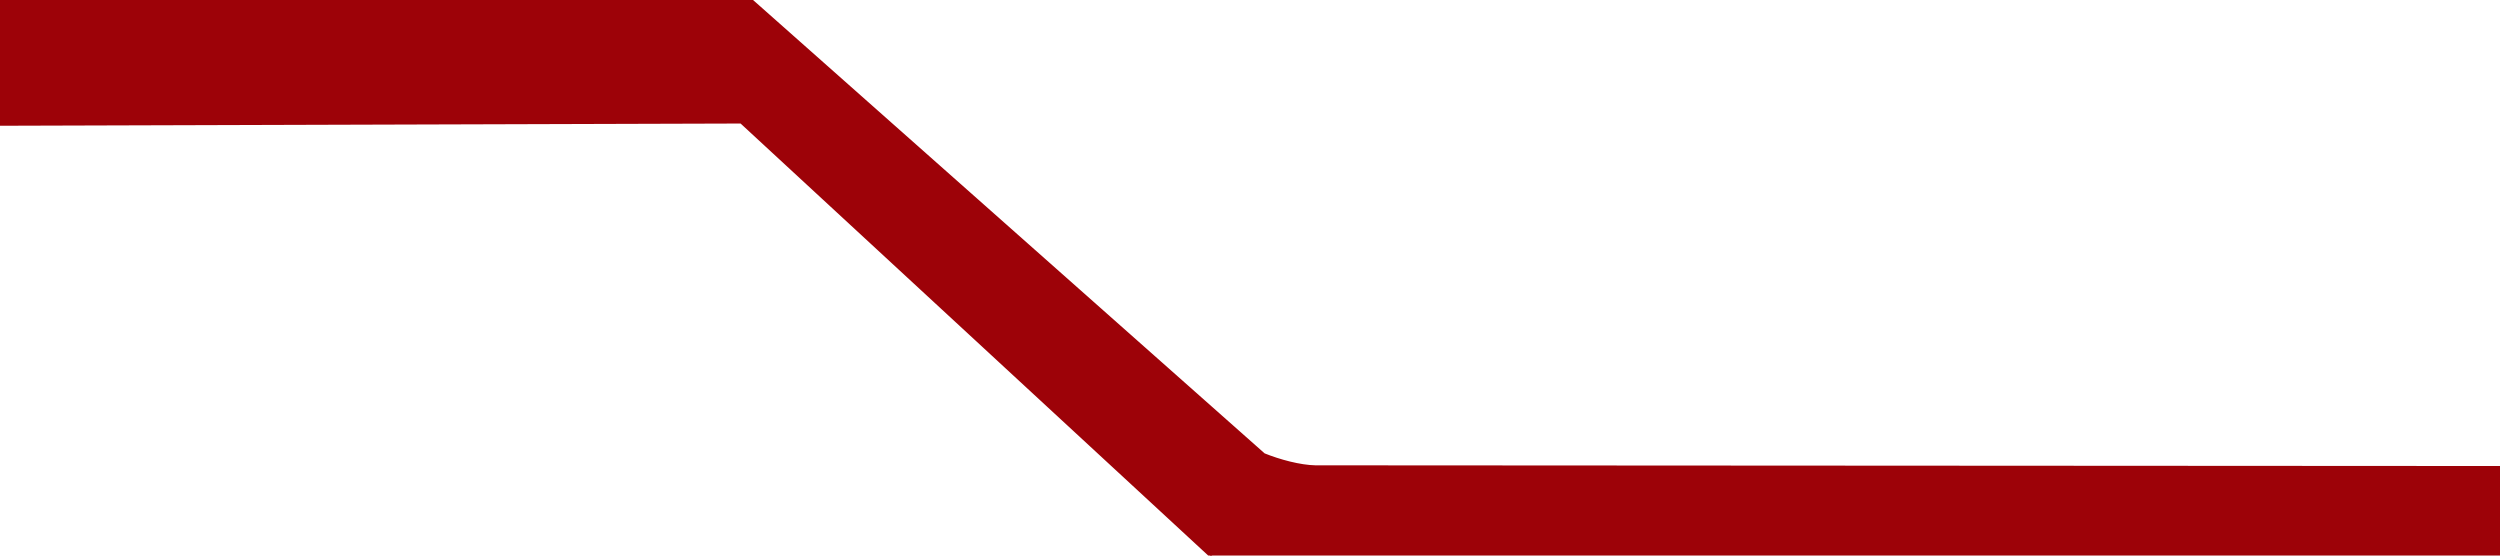 <svg width="900" height="200" xmlns="http://www.w3.org/2000/svg" stroke="null" style="vector-effect: non-scaling-stroke;">
    <g stroke="null">
    <title stroke="null">Layer 1</title>
    <path transform="rotate(0.15 543.664 100.944)" stroke="#9D0208" fill="#9D0208" d="m-15.88,46.287l2.473,-44.666l283.524,-0.874l185.043,163.131c5.583,2.247 13.022,4.236 18.574,4.324l628.516,-1.278l0.958,32.446l-666.323,1.771l-170.231,-156.446l-282.535,1.591z" id="svg_5"/>
    </g>

</svg>